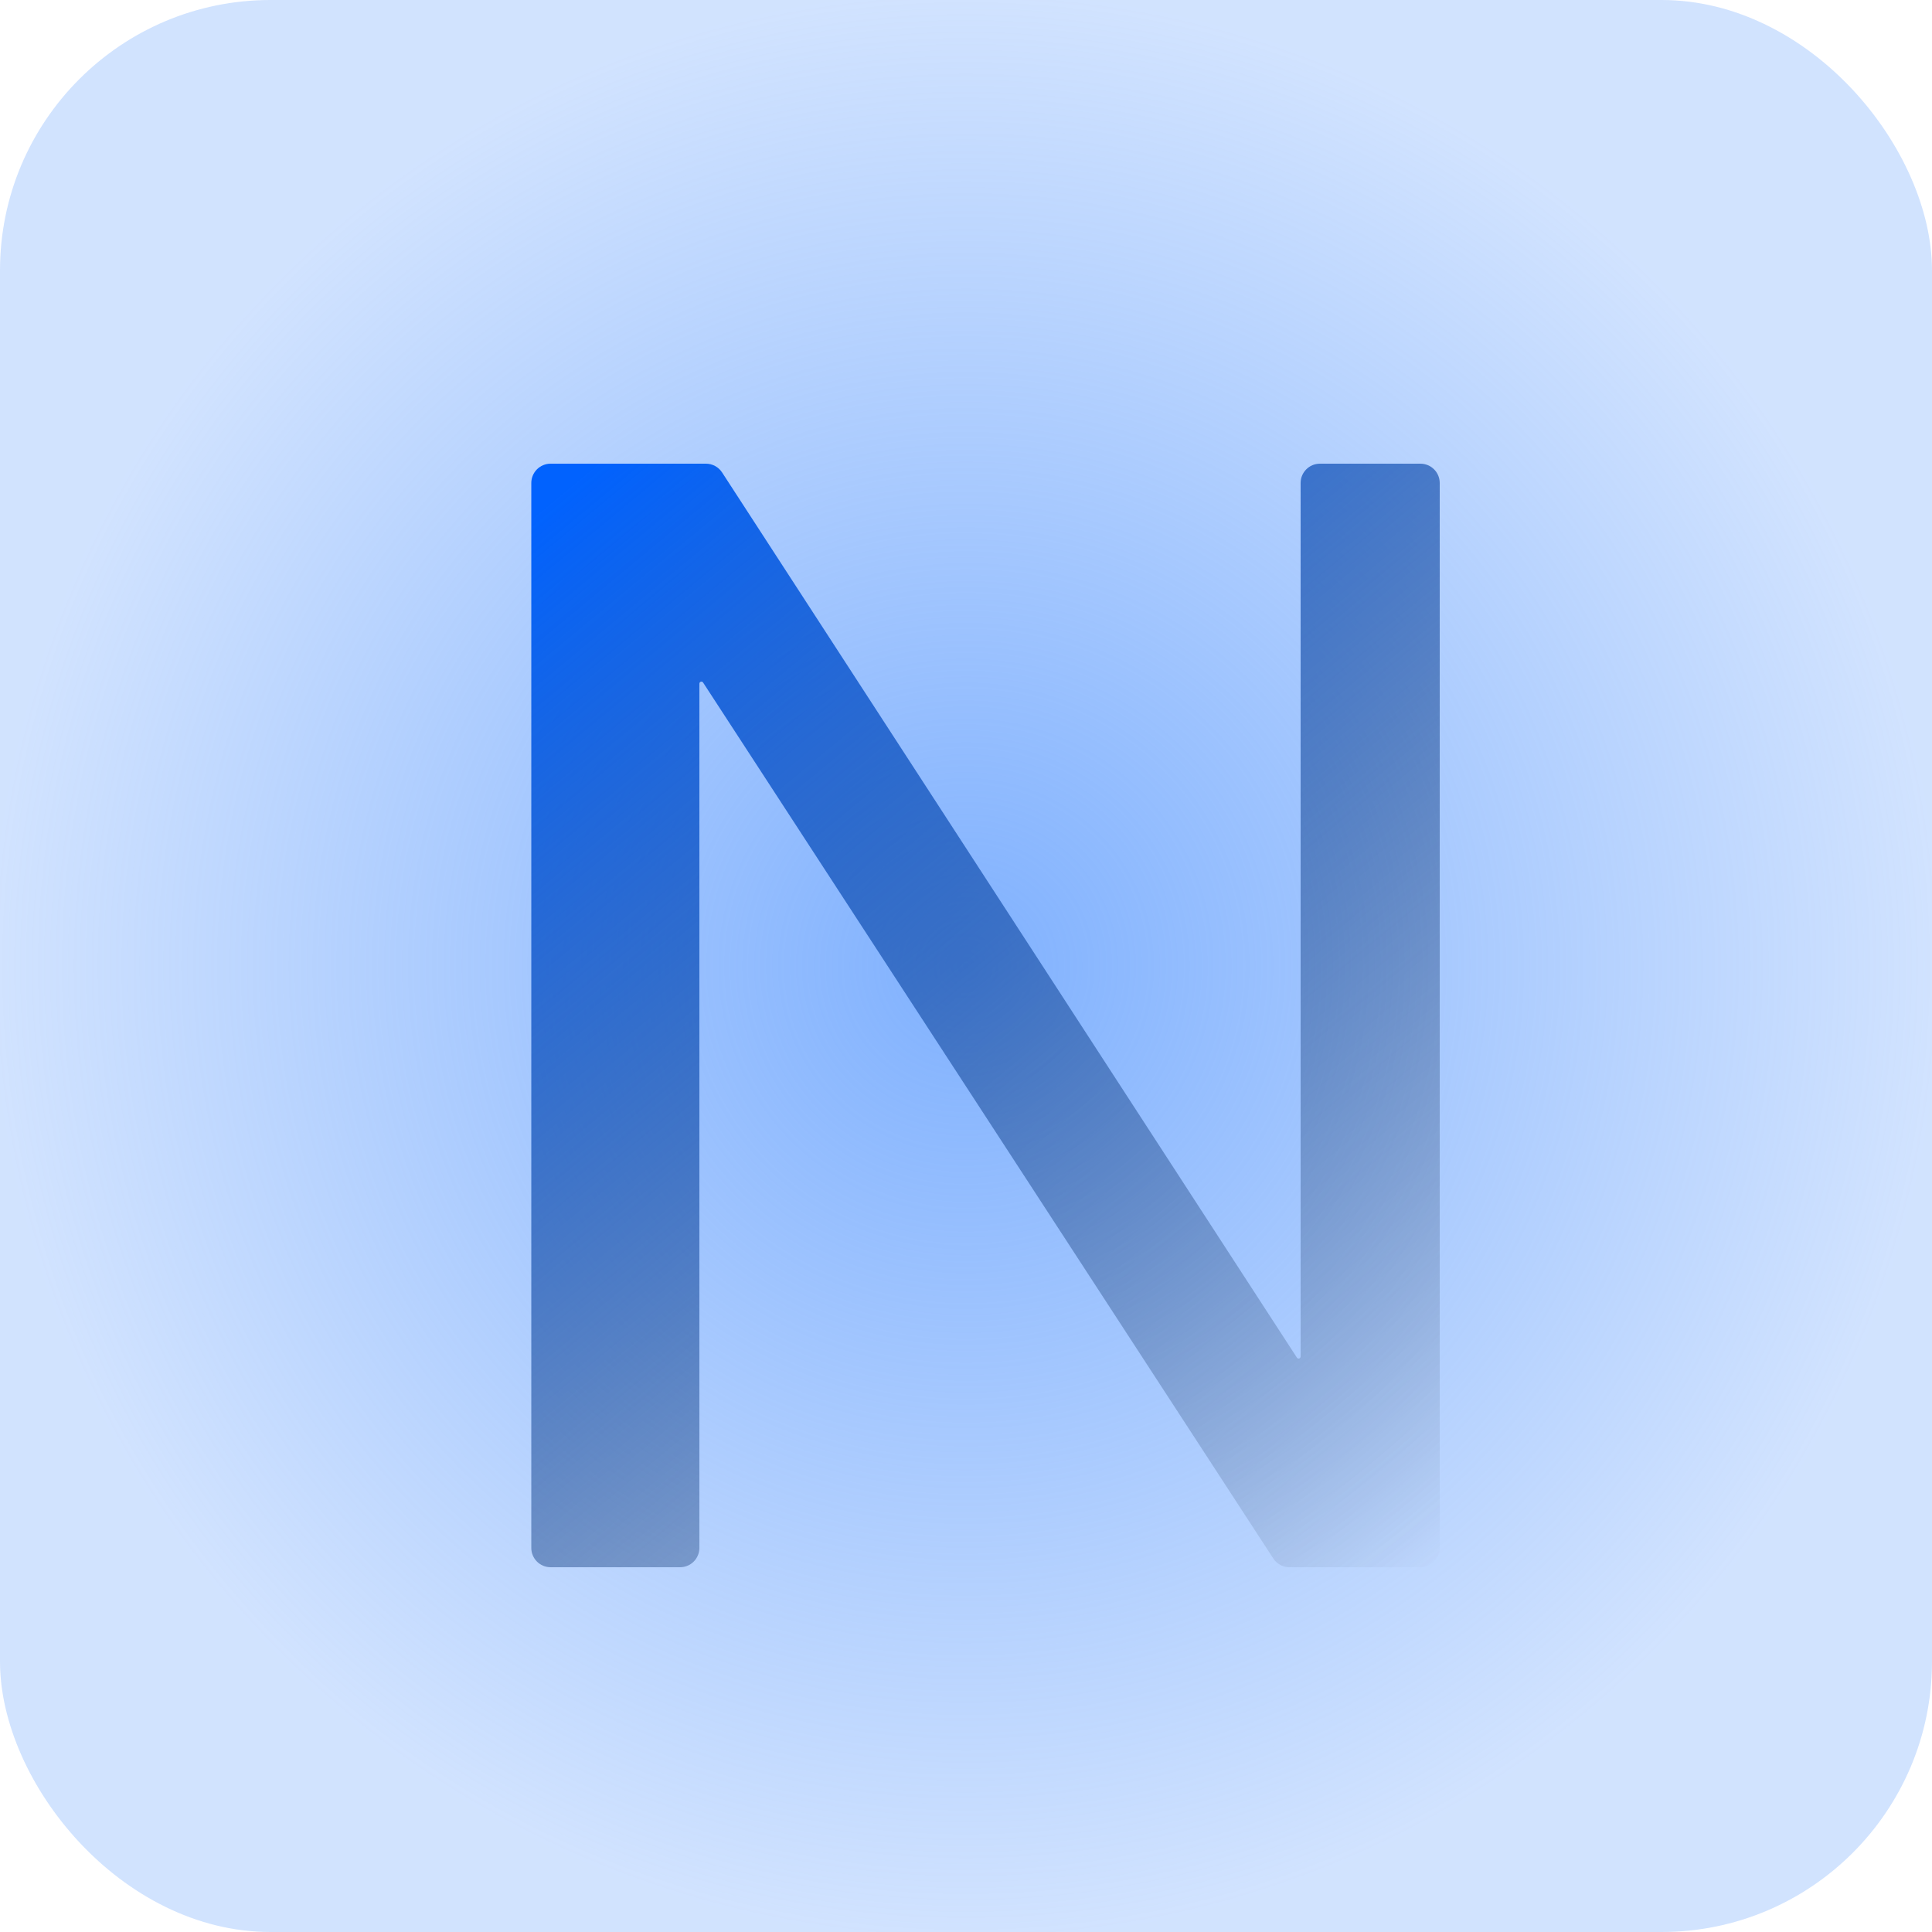 <svg xmlns="http://www.w3.org/2000/svg" width="100" height="100" viewBox="0 0 100 100" fill="none">
  <rect width="100" height="100" fill="url(#paint0_radial)" rx="14"/>
  <path fill="url(#paint1_linear)" d="M26.5 22c-.552 0-1 .448-1 1v55.12c0 .552.448 1 1 1h6.7c.552 0 1-.448 1-1V33.384c0-.057.046-.104.104-.104.035 0 .068.018.087.047l29.514 45.339c.184.283.5.454.838.454H71.52c.552 0 1-.448 1-1V23c0-.552-.448-1-1-1h-5.2c-.552 0-1 .448-1 1v45.216c0 .057-.046.104-.104.104-.035 0-.068-.018-.087-.047L35.376 22.455c-.184-.284-.5-.455-.839-.455H26.5z" filter="url(#filter0_d)"/>
  <defs>
    <filter id="filter0_d" width="57.02" height="67.12" x="22.5" y="19" color-interpolation-filters="sRGB" filterUnits="userSpaceOnUse">
      <feFlood flood-opacity="0" result="BackgroundImageFix"/>
      <feColorMatrix in="SourceAlpha" values="0 0 0 0 0 0 0 0 0 0 0 0 0 0 0 0 0 0 127 0"/>
      <feOffset dx="2" dy="2"/>
      <feGaussianBlur stdDeviation="2.5"/>
      <feColorMatrix values="0 0 0 0 0 0 0 0 0 0 0 0 0 0 0 0 0 0 0.25 0"/>
      <feBlend in2="BackgroundImageFix" result="effect1_dropShadow"/>
      <feBlend in="SourceGraphic" in2="effect1_dropShadow" result="shape"/>
    </filter>
    <radialGradient id="paint0_radial" cx="0" cy="0" r="1" gradientTransform="matrix(0 50 -50 0 50 50)" gradientUnits="userSpaceOnUse">
      <stop stop-color="#80B1FE"/>
      <stop offset="1" stop-color="#80B1FE" stop-opacity=".36"/>
    </radialGradient>
    <linearGradient id="paint1_linear" x1="27" x2="73" y1="23.5" y2="79" gradientUnits="userSpaceOnUse">
      <stop stop-color="#0162FE"/>
      <stop offset="1" stop-color="#000A19" stop-opacity="0"/>
    </linearGradient>
  </defs>
</svg>